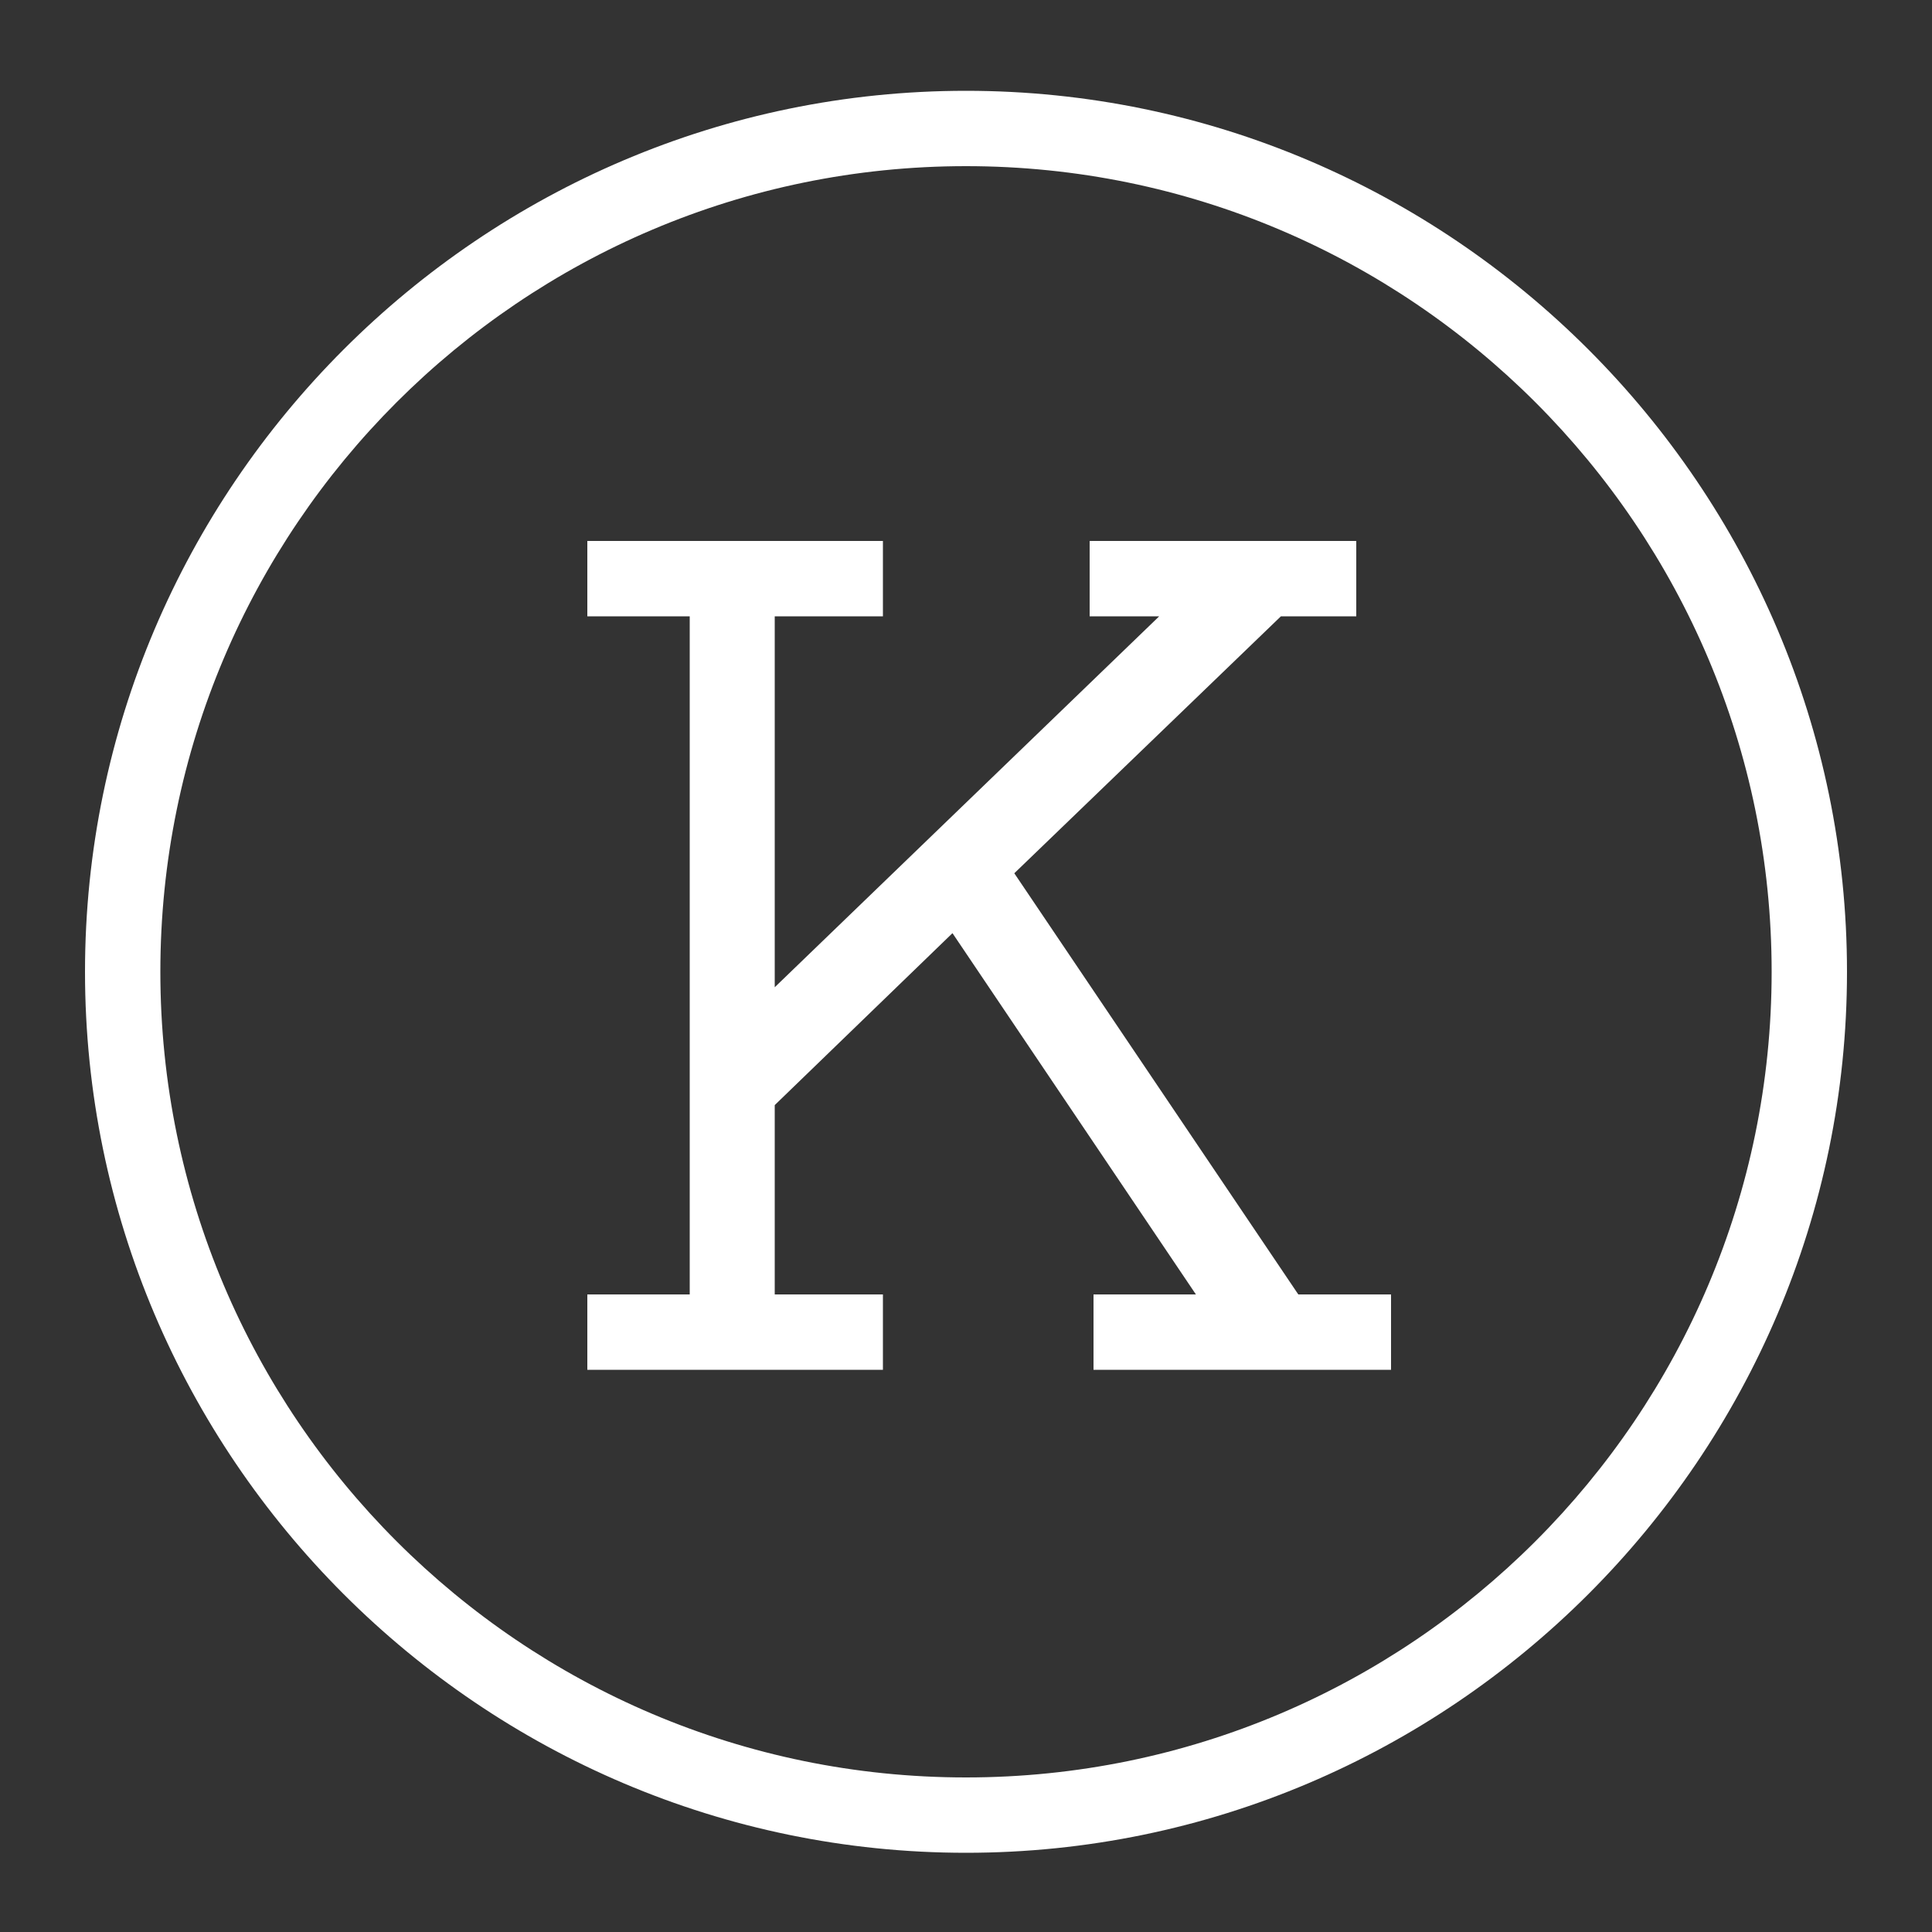 <?xml version="1.0" encoding="utf-8"?>
<!-- Generator: Adobe Illustrator 20.0.0, SVG Export Plug-In . SVG Version: 6.00 Build 0)  -->
<!DOCTYPE svg PUBLIC "-//W3C//DTD SVG 1.1//EN" "http://www.w3.org/Graphics/SVG/1.1/DTD/svg11.dtd">
<svg version="1.1" id="Layer_1" xmlns="http://www.w3.org/2000/svg" xmlns:xlink="http://www.w3.org/1999/xlink" x="0px" y="0px"
	 viewBox="0 0 100 100" style="enable-background:new 0 0 100 100;" xml:space="preserve">
<rect x="0" y="0" width="100" height="100" fill="#333333" stroke="none"/>
<style type="text/css">
	.st0{fill:#FFFFFF;}
</style>
<g>
	<polygon class="st0" points="52.5,45.2 66.3,31.9 70.2,31.9 70.2,28 56.4,28 56.4,31.9 60,31.9 40.1,51.1 40.1,31.9 45.7,31.9 
		45.7,28 30.4,28 30.4,31.9 35.7,31.9 35.7,67 30.4,67 30.4,70.9 45.7,70.9 45.7,67 40.1,67 40.1,57.2 49.3,48.3 61.9,67 56.6,67 
		56.6,70.9 72,70.9 72,67 67.2,67 	"/>
	<path class="st0" d="M50,4.7C24.9,4.7,4.4,25.2,4.4,50.3c0,25.1,20.5,45.6,45.6,45.6s45.6-20.5,45.6-45.6
		C95.6,25.2,75.1,4.7,50,4.7z M50,92C27,92,8.3,73.3,8.3,50.3C8.3,27.3,27,8.6,50,8.6s41.7,18.7,41.7,41.7C91.7,73.3,73,92,50,92z"
		/>
</g>
</svg>
